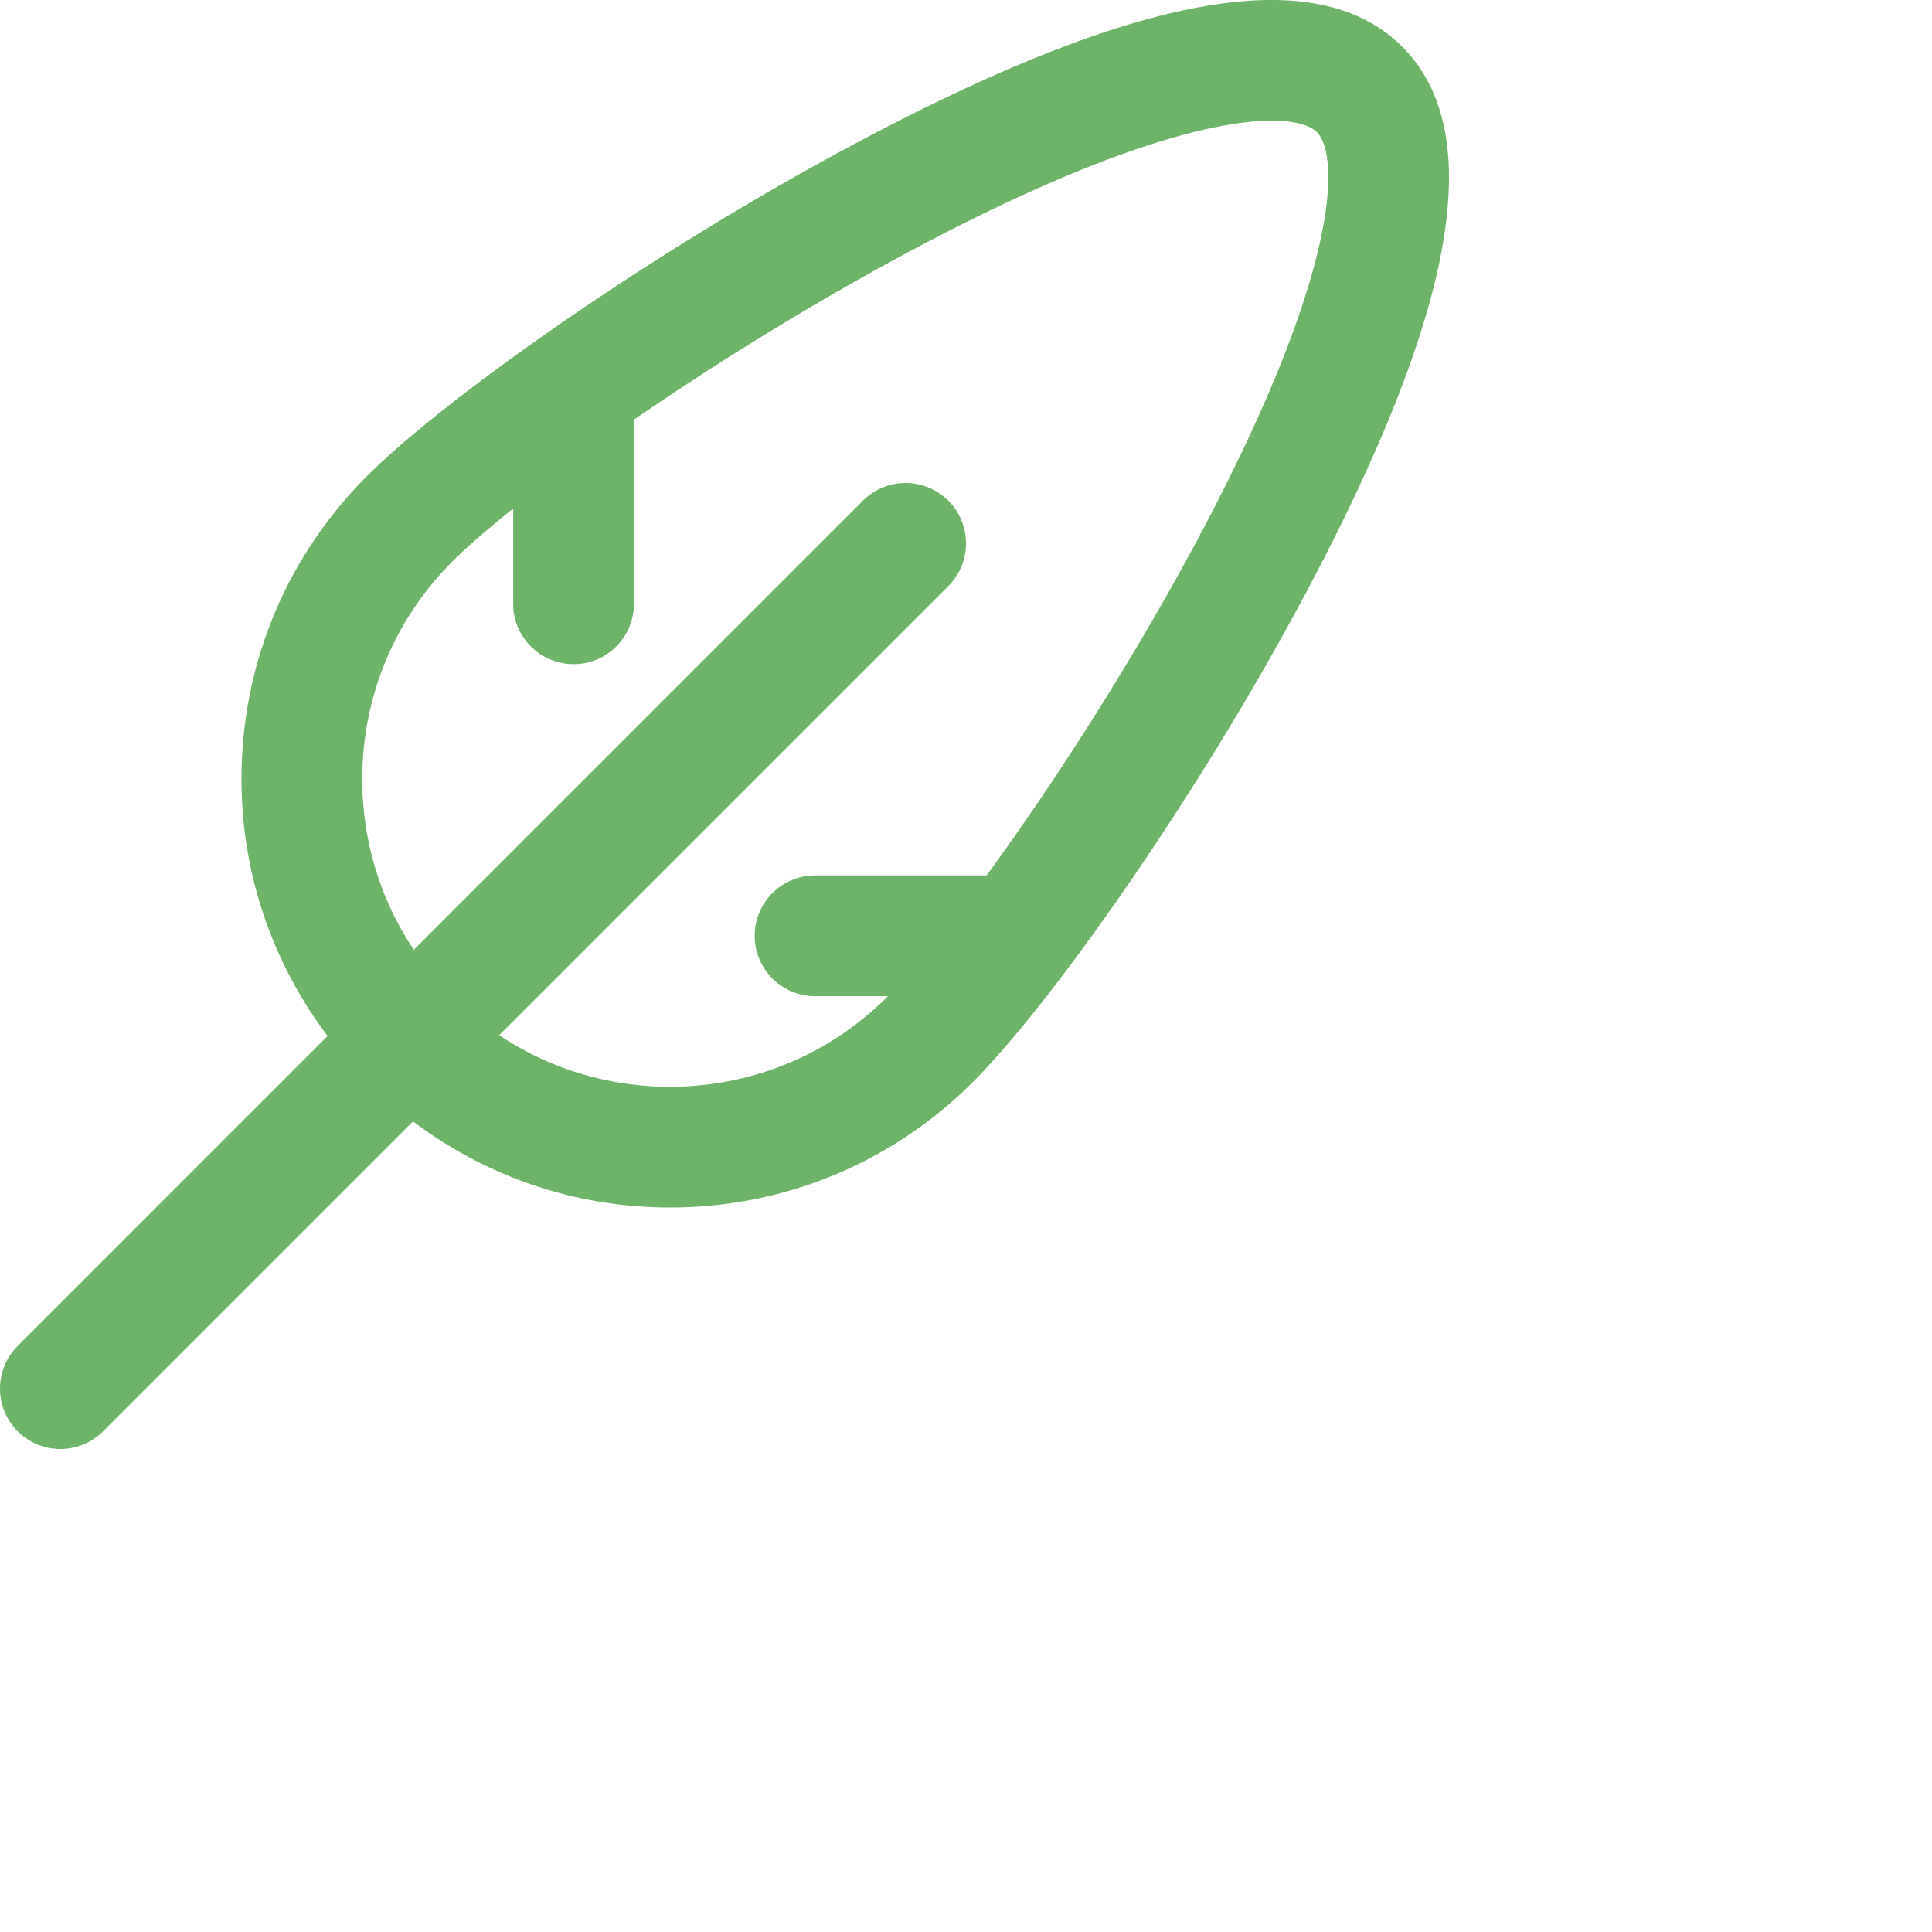 <svg viewBox="0 0 512 512" xmlns="http://www.w3.org/2000/svg" fill="#6db468"><path d="M226.918 37.898c-55.43 29.528-109.457 68.07-129.664 88.278C75.816 147.617 64 176.136 64 206.465c0 24.914 8.086 48.535 22.824 68.09L4.688 356.69c-6.25 6.247-6.25 16.375 0 22.622A15.919 15.919 0 0 0 16 384c4.094 0 8.191-1.559 11.313-4.688l82.132-82.136C129 311.914 152.621 320 177.535 320c30.328 0 58.84-11.816 80.29-33.254 20.206-20.207 58.75-74.234 88.269-129.664 39.808-74.738 48.16-122.066 25.52-144.695-22.622-22.649-69.958-14.29-144.696 25.511zm90.937 104.145c-17.527 32.902-38.64 65.687-56.402 89.957H216c-8.832 0-16 7.168-16 16s7.168 16 16 16h19.313a1.661 1.661 0 0 0-.114.121C219.797 279.511 199.32 288 177.535 288c-16.344 0-31.953-4.781-45.242-13.672l119.02-119.015c6.246-6.247 6.246-16.375 0-22.622-6.243-6.25-16.387-6.25-22.625 0L109.671 251.707C100.773 238.418 96 222.801 96 206.465c0-21.785 8.48-42.254 23.879-57.656 3.902-3.903 9.433-8.696 16.121-14.047V160c0 8.832 7.168 16 16 16s16-7.168 16-16v-48.79c21.773-14.968 47.832-31.144 73.957-45.058 50.234-26.757 79.914-34.168 95.106-34.168 6.375 0 10.199 1.305 11.93 3.032 5.839 5.824 6.847 35.714-31.138 107.027zm0 0"/></svg>
